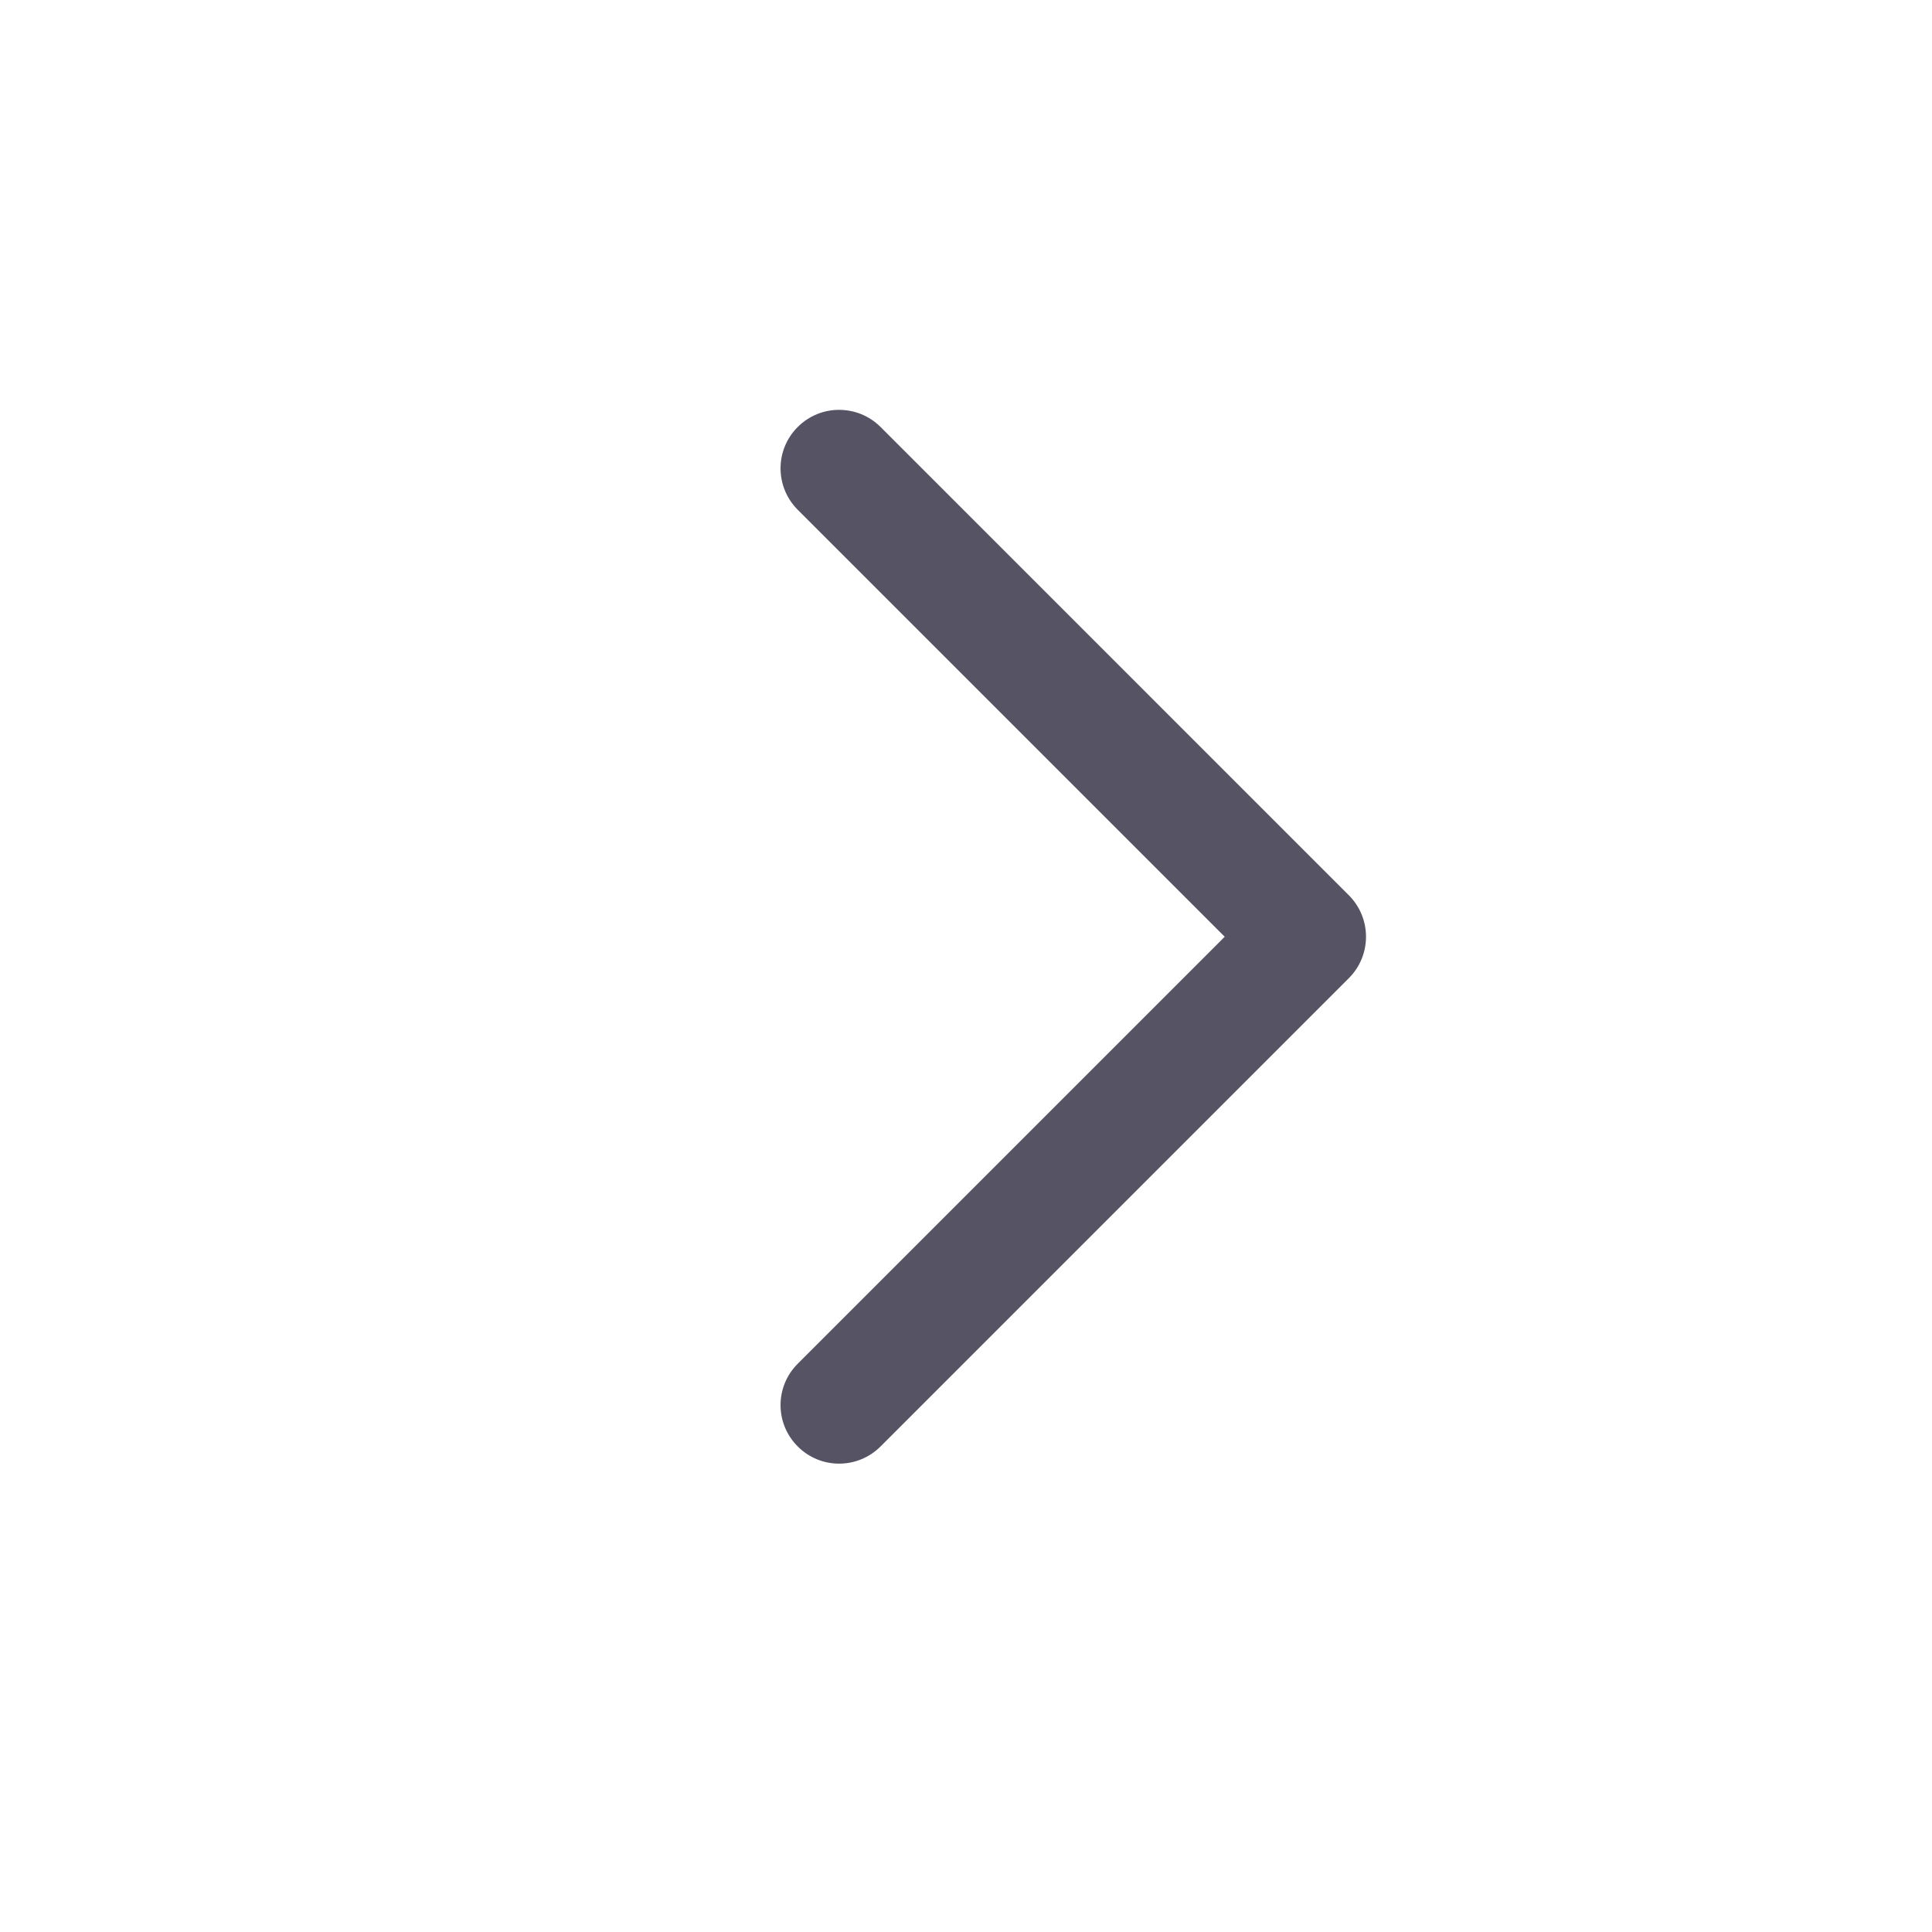 <svg width="22" height="22" viewBox="0 0 22 22" fill="none" xmlns="http://www.w3.org/2000/svg">
<g id="Arrow Left">
<path id="Icon (Stroke)" fill-rule="evenodd" clip-rule="evenodd" d="M9.084 4.862C8.823 5.122 8.823 5.544 9.084 5.805L13.946 10.667L9.084 15.529C8.823 15.789 8.823 16.211 9.084 16.471C9.344 16.732 9.766 16.732 10.027 16.471L15.36 11.138C15.62 10.878 15.62 10.456 15.36 10.195L10.027 4.862C9.766 4.602 9.344 4.602 9.084 4.862Z" fill="#565365"/>
</g>
</svg>
